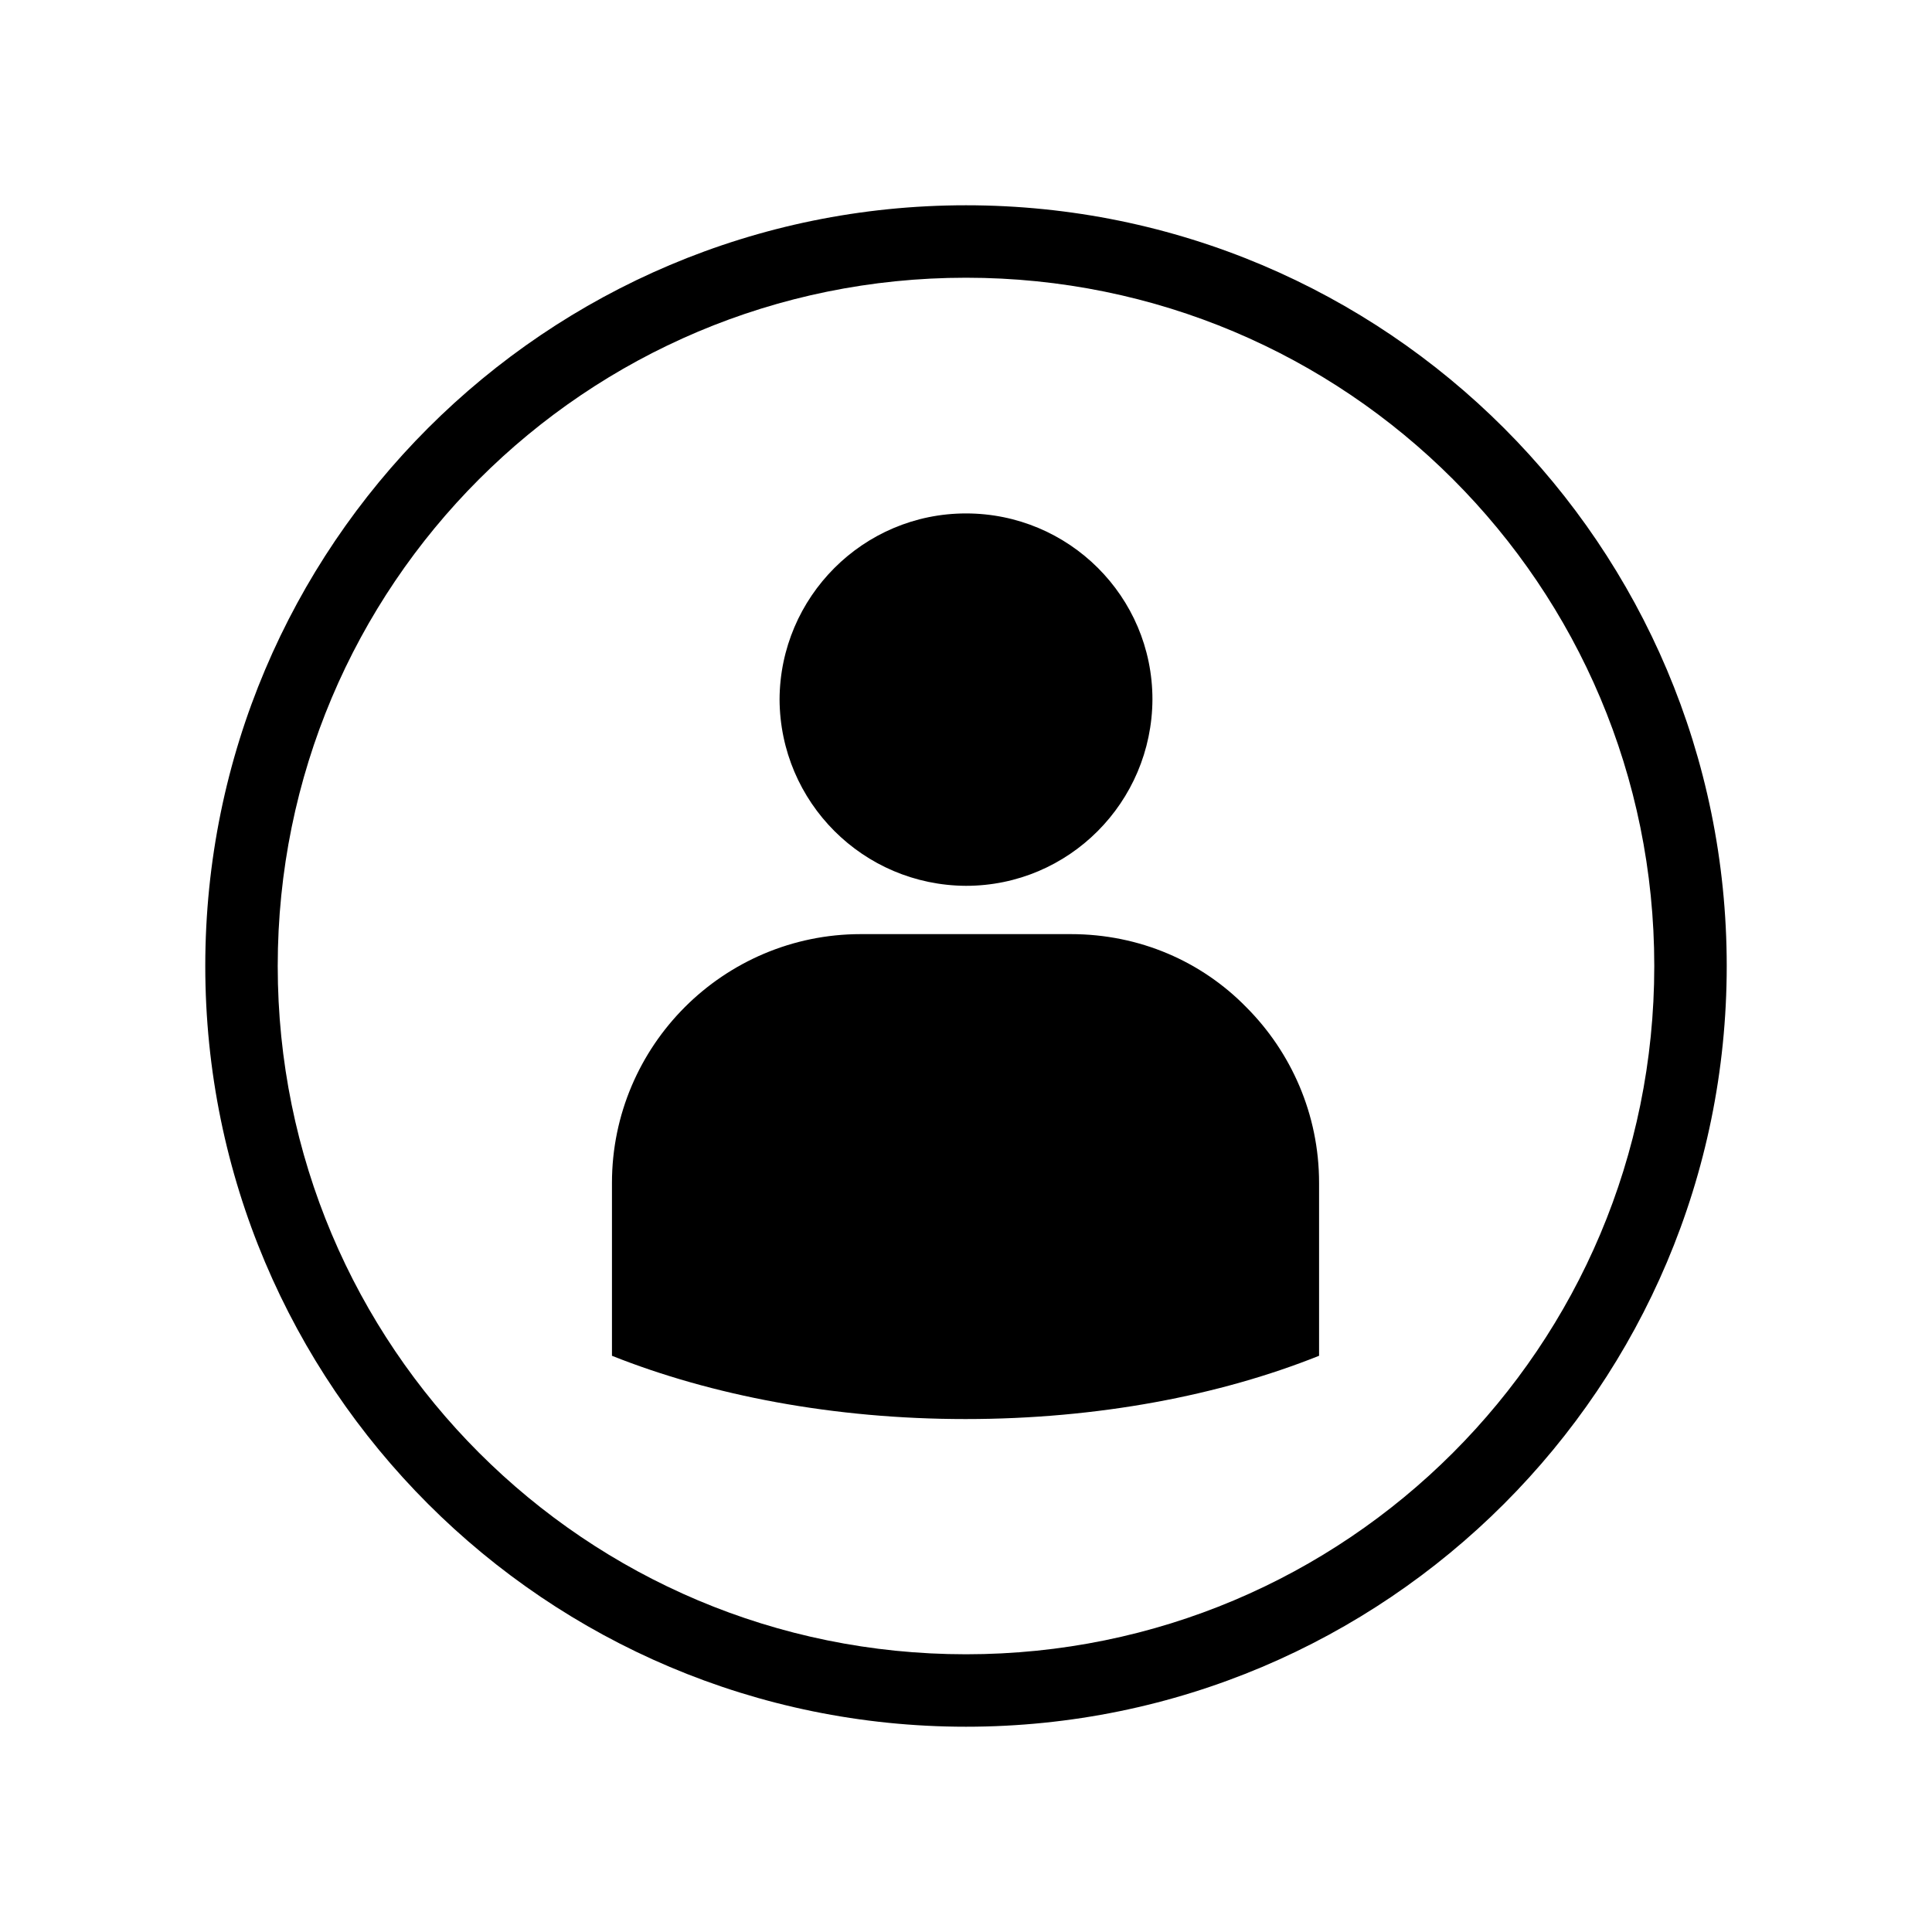 <?xml version="1.0" encoding="utf-8"?>
<!-- Generator: Adobe Illustrator 24.0.1, SVG Export Plug-In . SVG Version: 6.00 Build 0)  -->
<svg version="1.1" id="Layer_1" xmlns="http://www.w3.org/2000/svg" xmlns:xlink="http://www.w3.org/1999/xlink" x="0px" y="0px"
	 viewBox="0 0 400 400" style="enable-background:new 0 0 400 400;" xml:space="preserve">
<path d="M200,42.5C113,42.5,42.5,113,42.5,200S113,357.5,200,357.5S357.5,287,357.5,200S287,42.5,200,42.5z M300.8,300.8
	c-25.8,25.8-61.4,41.7-100.8,41.7s-75-15.9-100.8-41.7C73.4,275,57.5,239.4,57.5,200s15.9-75,41.7-100.8S160.6,57.5,200,57.5
	s75,15.9,100.8,41.7s41.7,61.4,41.7,100.8S326.6,275,300.8,300.8z M200,183.4c21.3,0,38.5-17.3,38.6-38.6
	c0-21.3-17.3-38.5-38.6-38.5s-38.5,17.3-38.6,38.5C161.5,166.1,178.7,183.3,200,183.4z M221.7,193.4h-43.5
	c-14.2,0-27.1,5.8-36.4,15.1s-15.1,22.2-15.1,36.4v35.8c20.6,8.2,45.9,13.1,73.2,13.1c27.4,0,52.7-4.9,73.2-13.1v-35.8
	c0-14.2-5.8-27.1-15.1-36.4C248.8,199.1,236,193.4,221.7,193.4z"/>
</svg>
